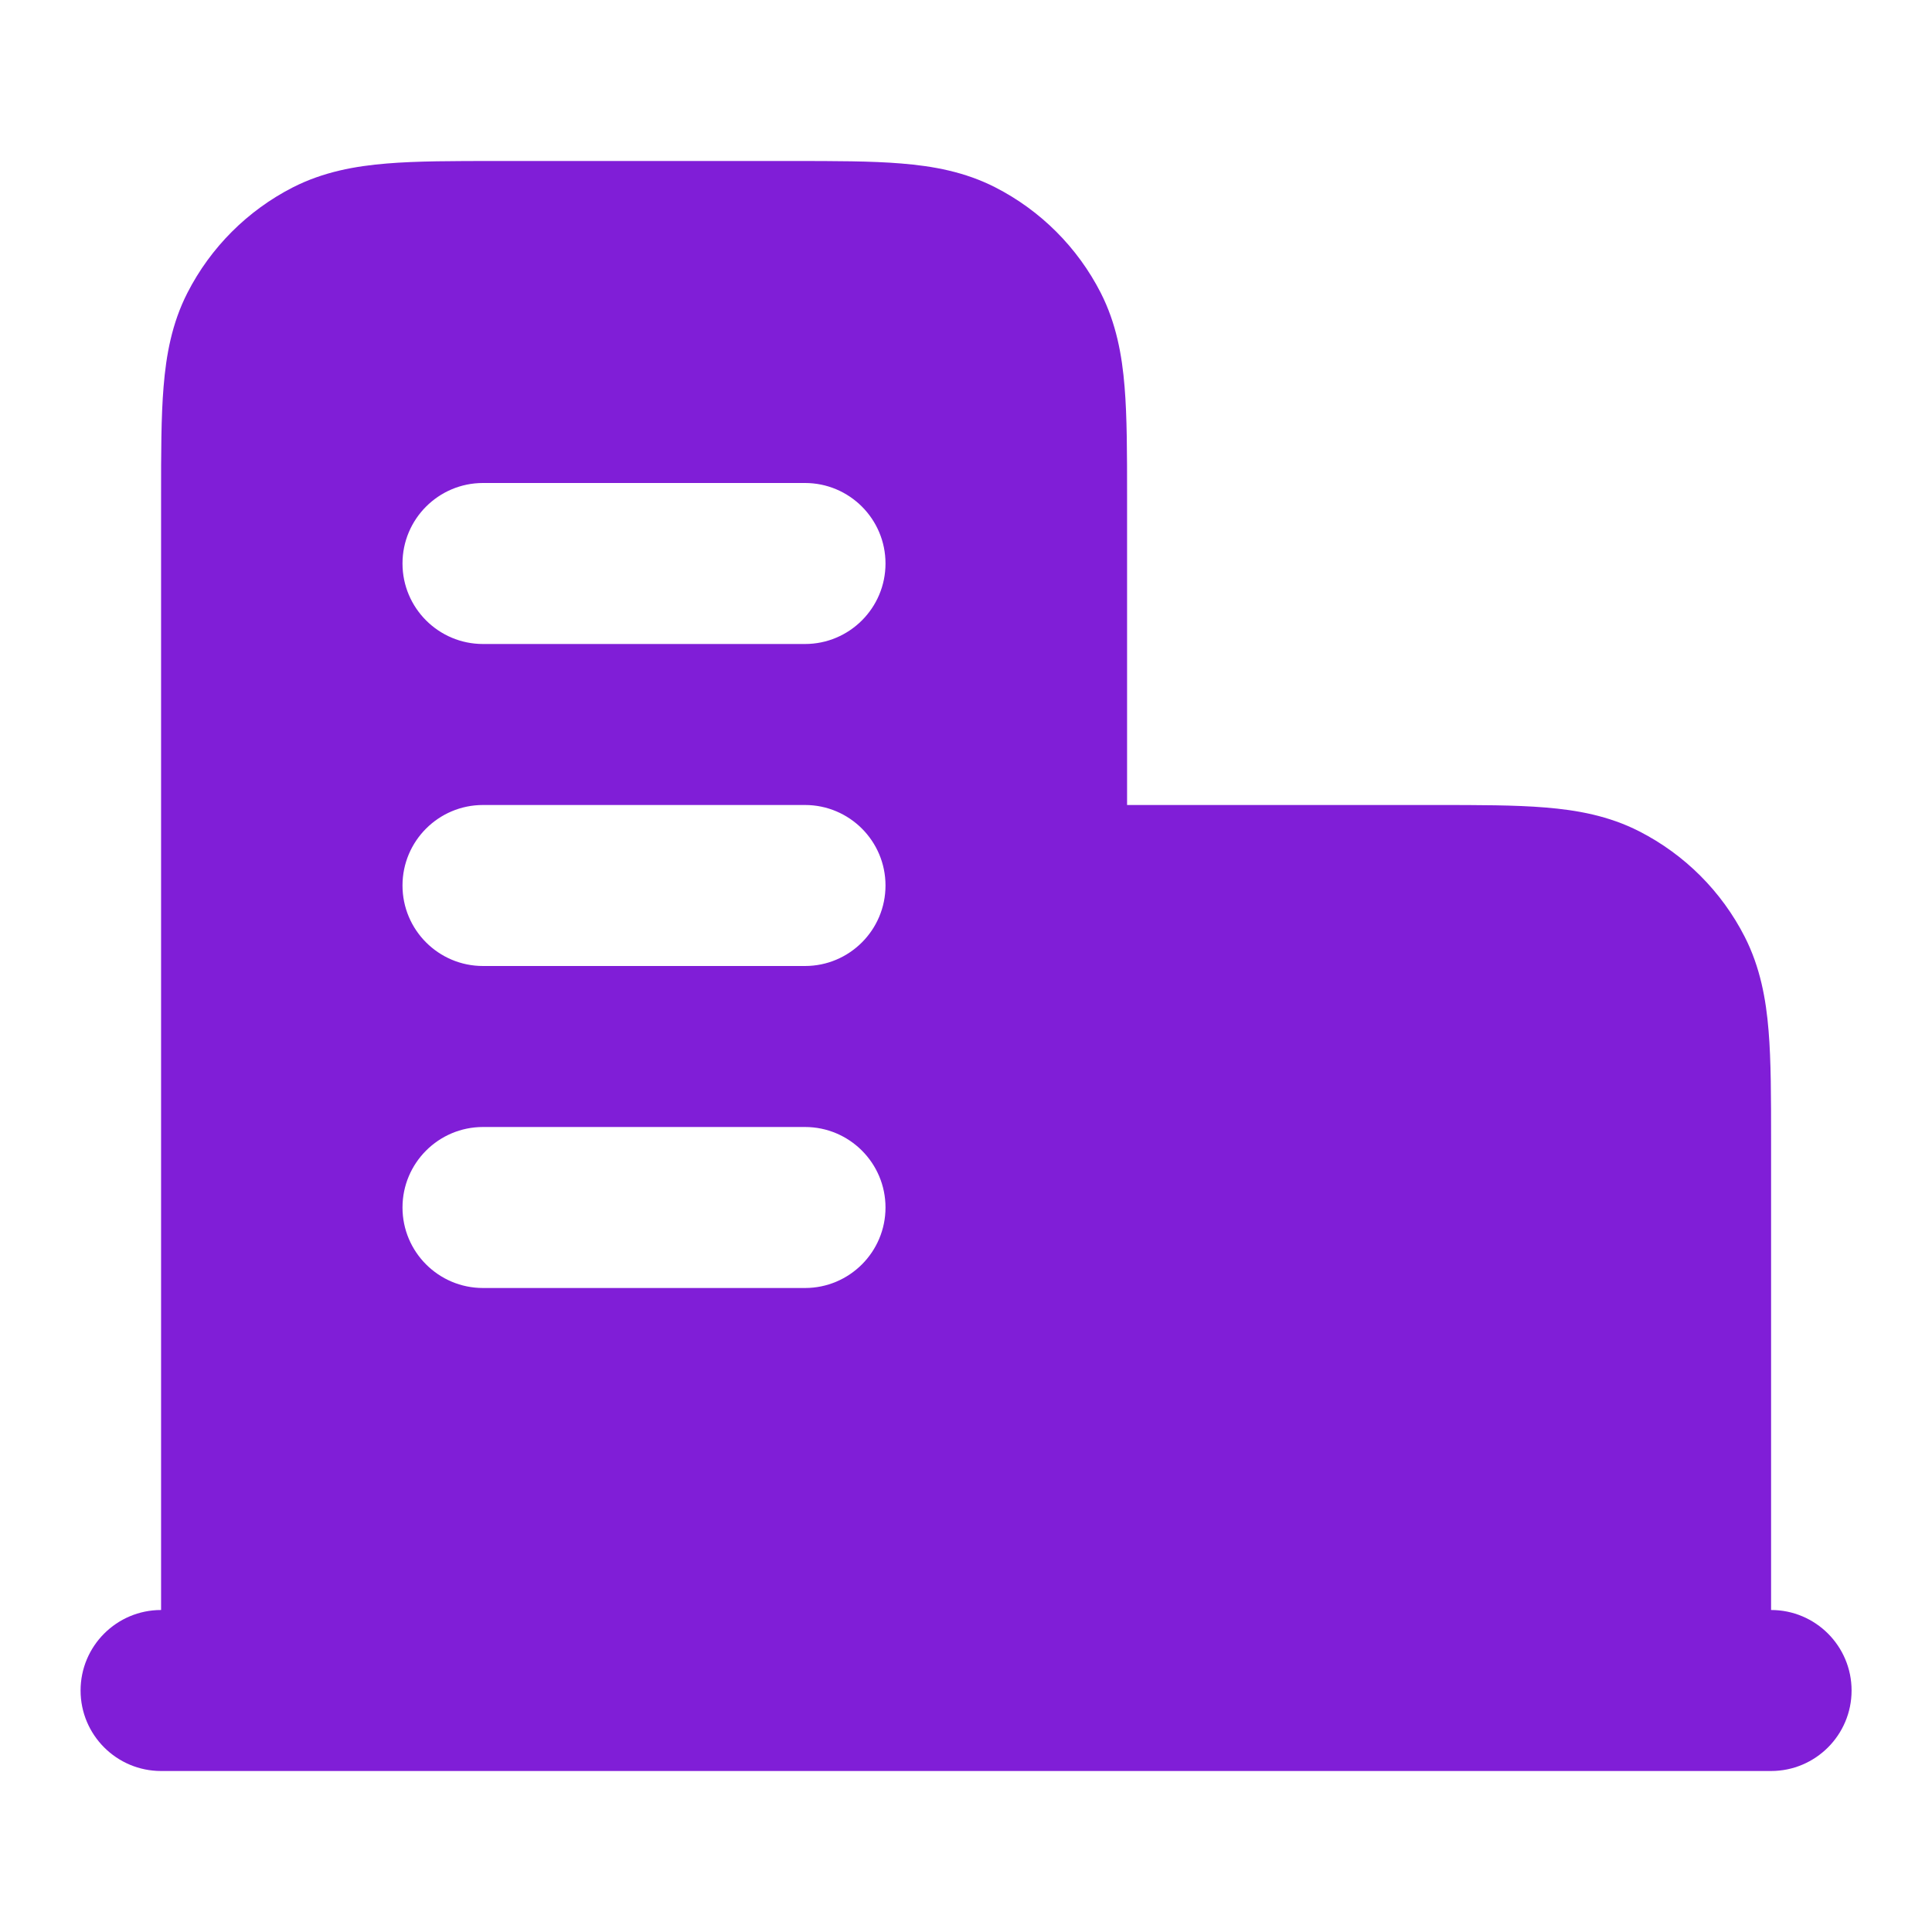 <svg fill="none" height="24" viewBox="0 0 24 24" width="24" xmlns="http://www.w3.org/2000/svg"><path clip-rule="evenodd" d="m9.839 2h-3.677c-.527-0-.982-0-1.356.031-.395.032-.789.104-1.167.296-.564.288-1.023.747-1.311 1.311-.193.378-.264.772-.296 1.167-.031.375-.031.829-.031 1.356v13.839c-.552 0-1 .448-1 1s.448 1 1 1h20c.552 0 1-.448 1-1s-.448-1-1-1v-5.838c0-.527 0-.982-.031-1.357-.032-.395-.104-.789-.296-1.167-.288-.565-.747-1.023-1.311-1.311-.378-.193-.772-.264-1.167-.296-.374-.031-.829-.031-1.357-.031h-3.838v-3.839c0-.527 0-.982-.031-1.356-.032-.395-.104-.789-.296-1.167-.288-.564-.747-1.023-1.311-1.311-.378-.193-.772-.264-1.167-.296-.374-.031-.829-.031-1.356-.031zm-4.839 5c0-.552.448-1 1-1h4c.552 0 1 .448 1 1 0 .552-.448 1-1 1h-4c-.552 0-1-.448-1-1zm0 4c0-.552.448-1 1-1h4c.552 0 1 .448 1 1s-.448 1-1 1h-4c-.552 0-1-.448-1-1zm1 3c-.552 0-1 .448-1 1s.448 1 1 1h4c.552 0 1-.448 1-1s-.448-1-1-1z" fill="#801ed7" fill-rule="evenodd"/></svg>